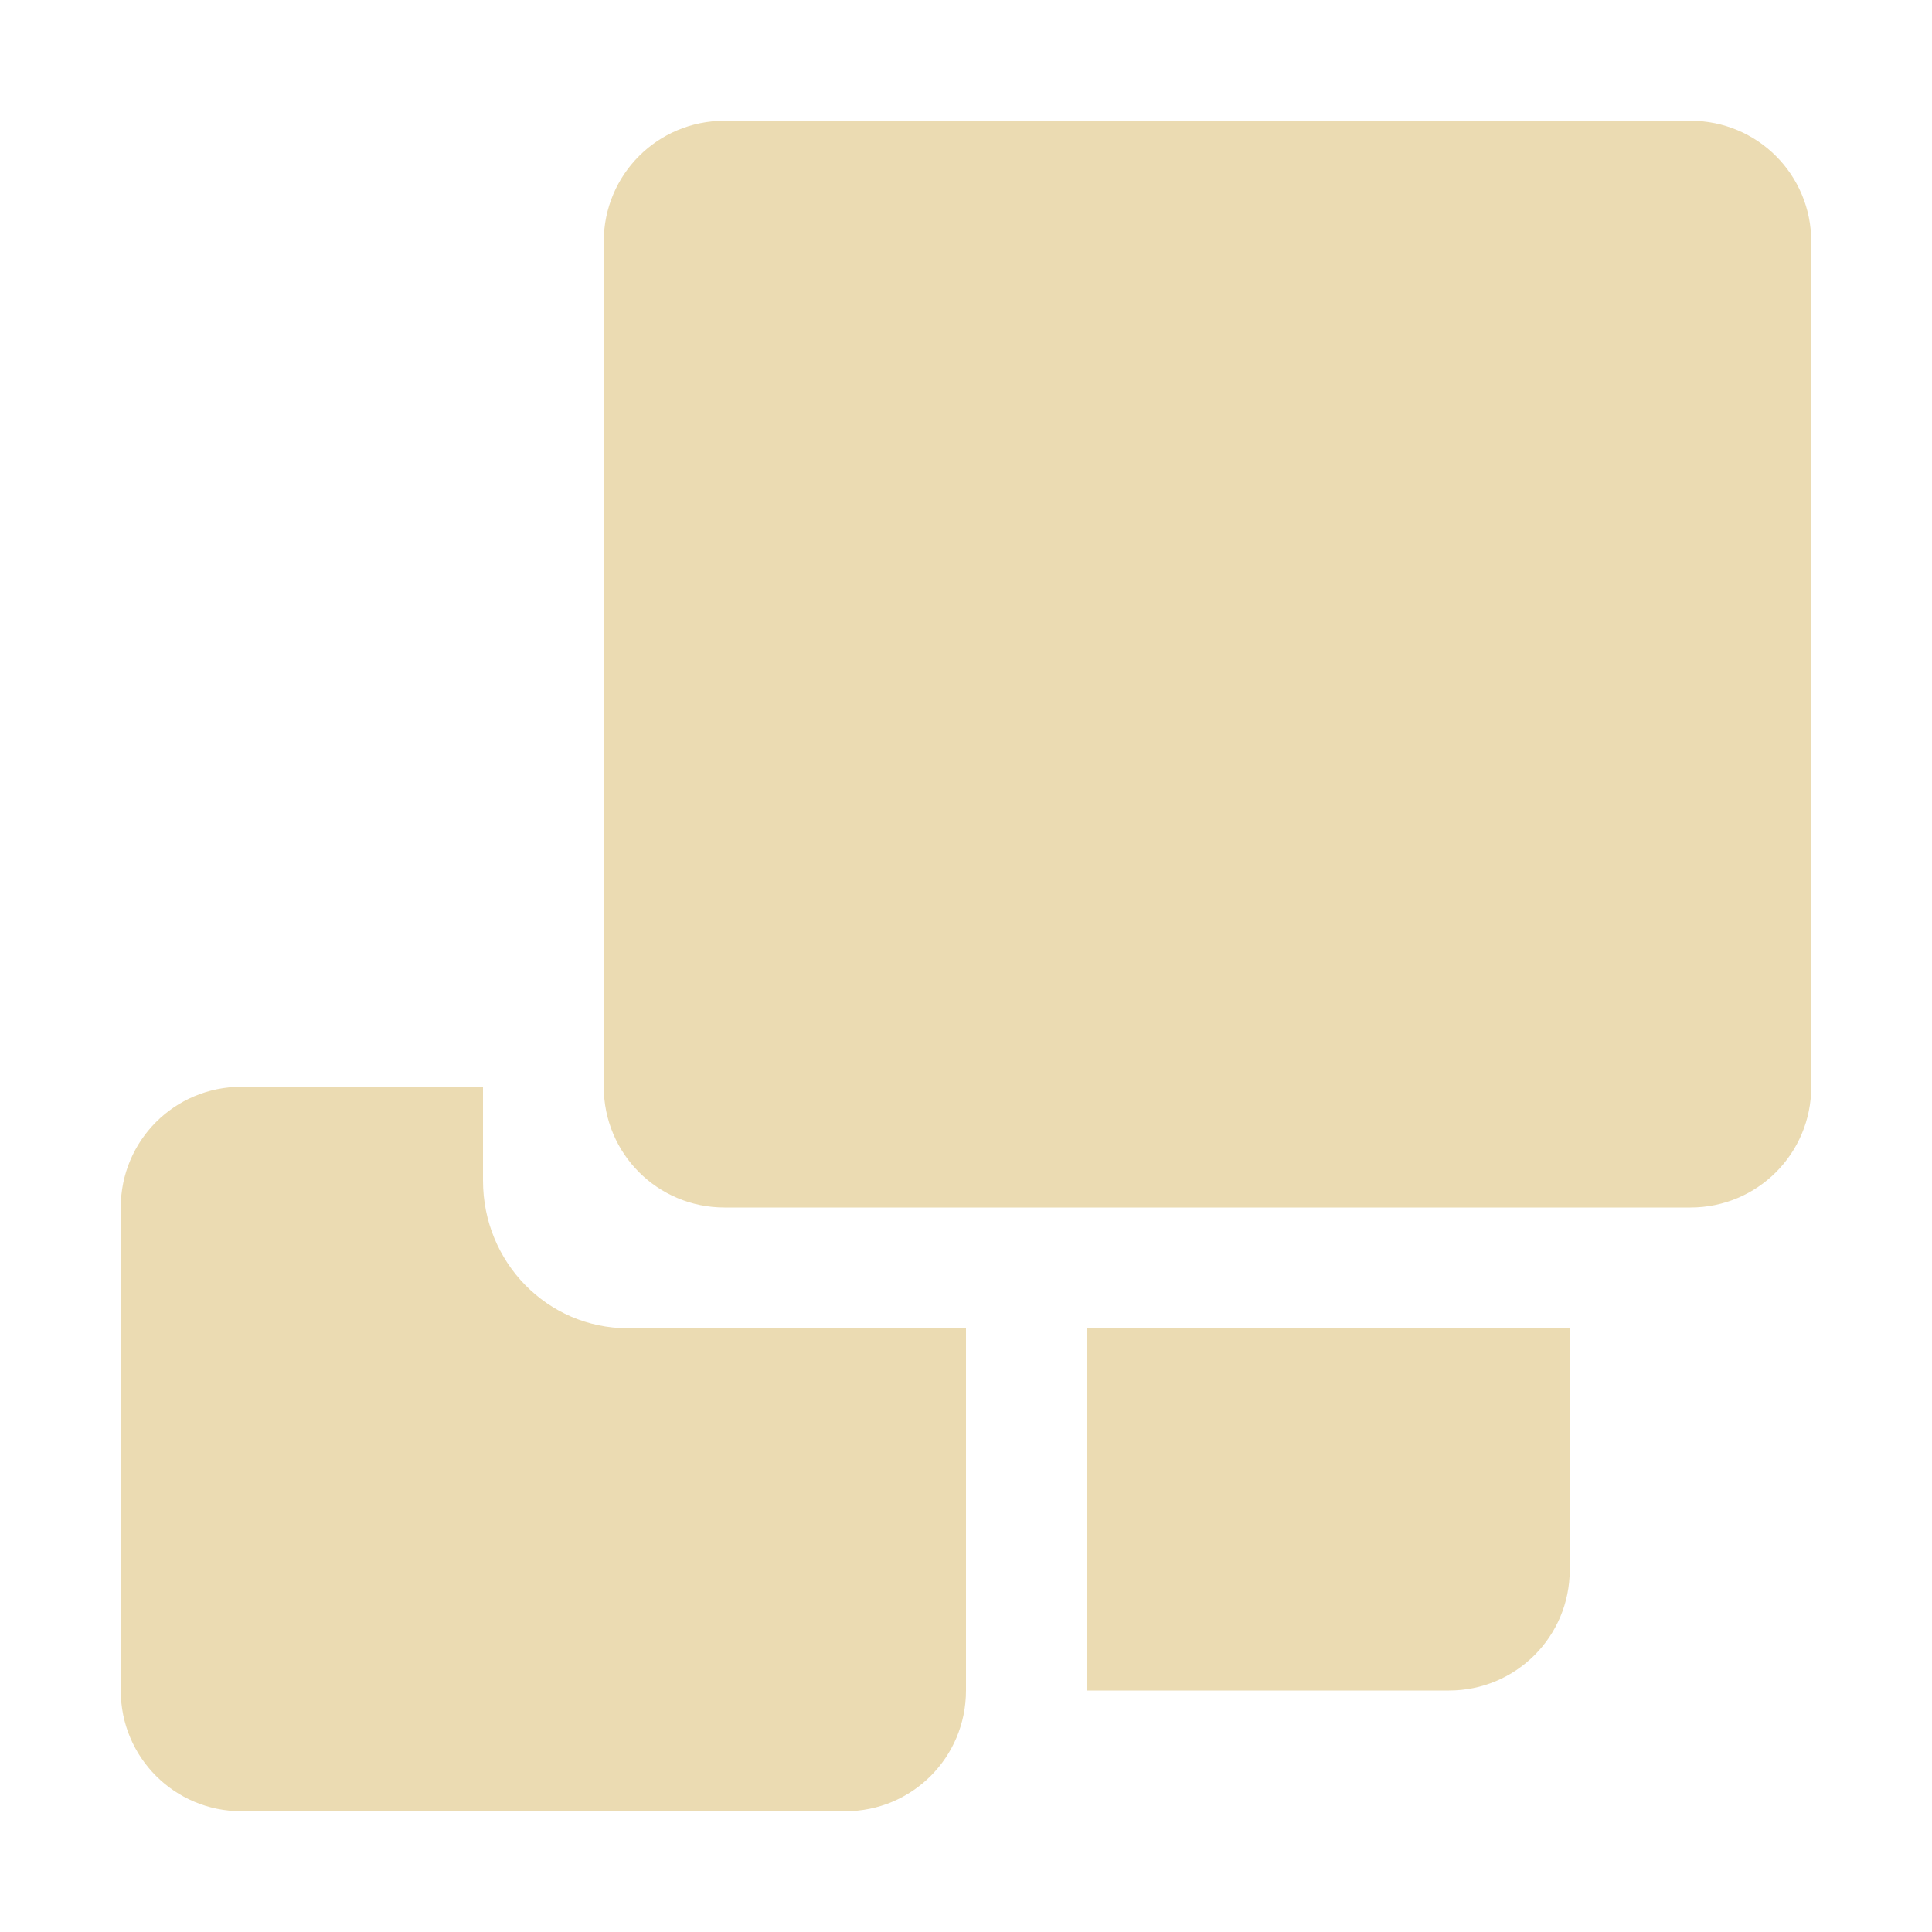 <svg width="16" height="16" version="1.1" xmlns="http://www.w3.org/2000/svg">
  <defs>
    <style type="text/css" id="current-color-scheme">.ColorScheme-Text { color:#ebdbb2; } .ColorScheme-Highlight { color:#458588; }</style>
  </defs>
  <path class="ColorScheme-Text" fill="currentColor" d="m6 1c-0.554 0-1 0.446-1 1v7c0 0.554 0.446 1 1 1h8c0.554 0 1-0.446 1-1v-7c0-0.554-0.446-1-1-1zm3 10v3h3c0.554 0 1-0.446 1-1v-2zm-7-2c-0.554 0-1 0.446-1 1v4c0 0.554 0.446 1 1 1h5c0.554 0 1-0.446 1-1v-3h-2.801c-0.665 0-1.199-0.545-1.199-1.223v-0.777z"/>
</svg>
